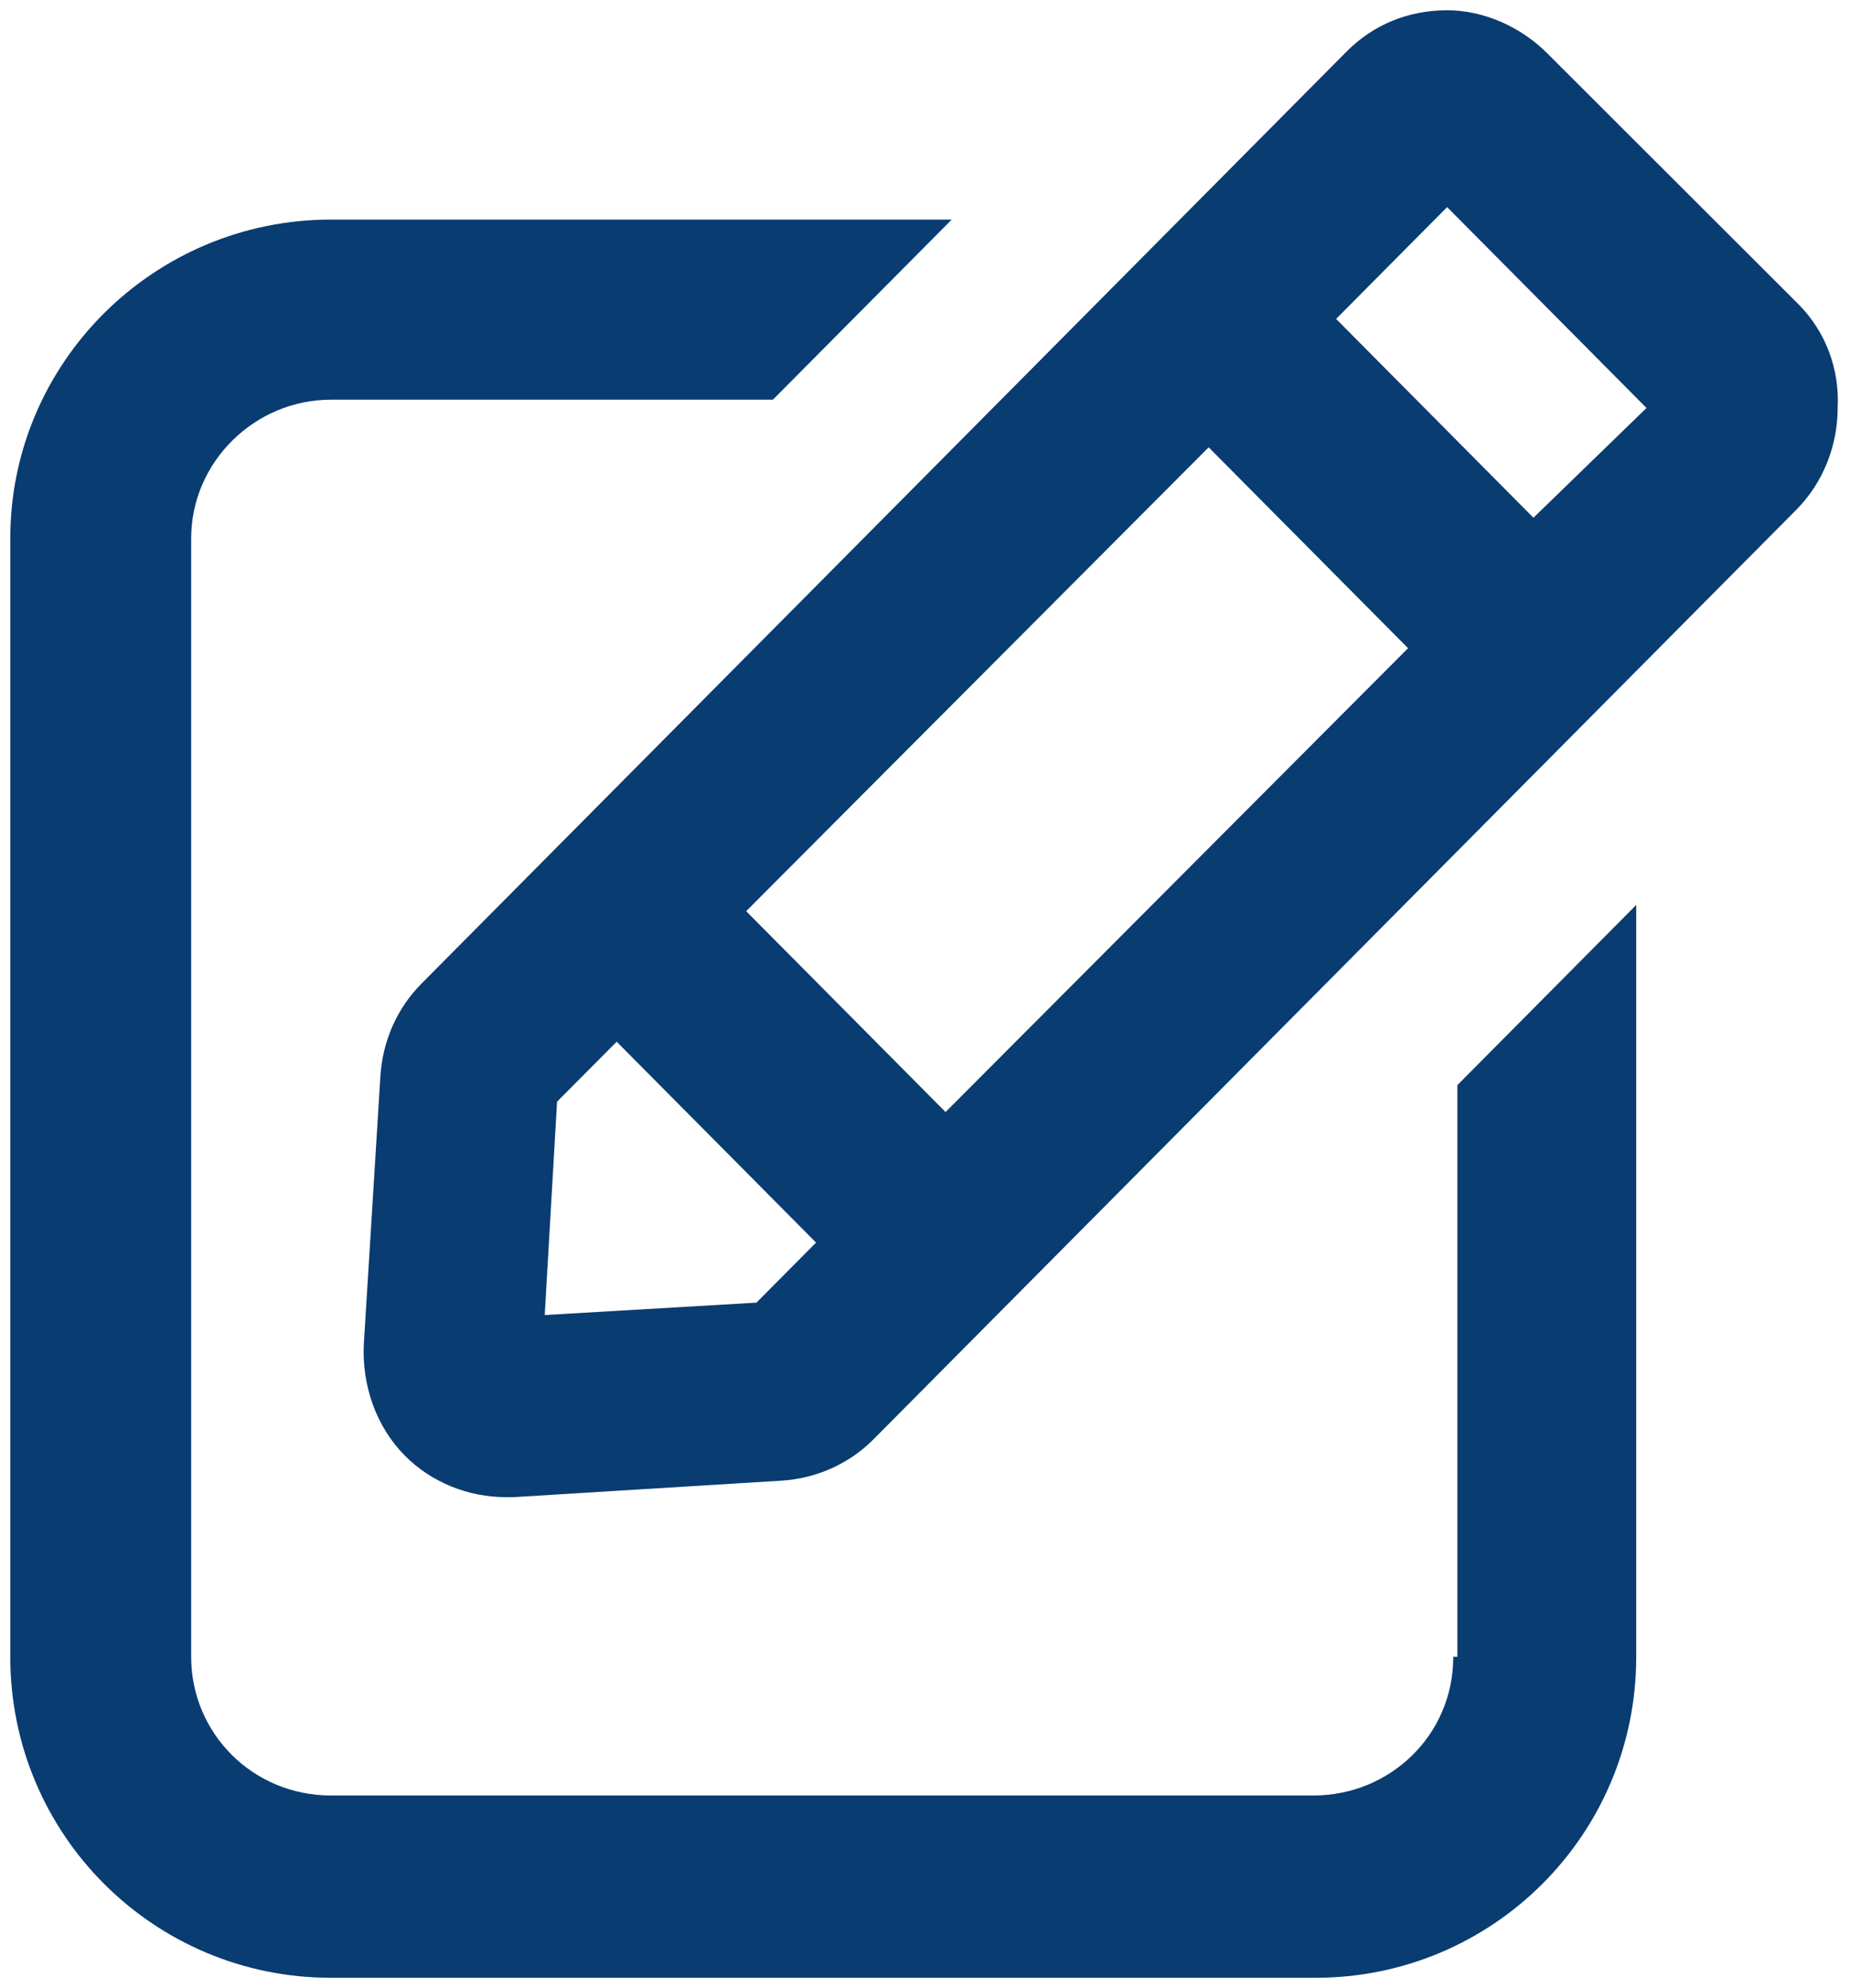 <svg xmlns="http://www.w3.org/2000/svg" width="27" height="29" viewBox="0 0 27 29">
    <g fill="none" fill-rule="evenodd">
        <g fill="#093C71">
            <g>
                <path d="M21.21 24.167c0 1.148-.93 2.023-2.04 2.023H4.83c-1.14 0-2.04-.906-2.04-2.023V7.854c0-1.117.93-2.024 2.04-2.024h6.45l2.61-2.627H4.83C2.25 3.203.15 5.286.15 7.854v16.313c0 2.598 2.1 4.682 4.68 4.682H19.2c2.58 0 4.68-2.084 4.68-4.682V13.2l-2.61 2.628v8.338h-.06z" transform="translate(-1024 -867) translate(1024 867)"/>
                <path d="M26.25 4.44L22.59.786C22.2.393 21.66.15 21.12.15c-.569 0-1.08.211-1.469.604l-13.5 13.594c-.36.362-.57.846-.6 1.36l-.241 3.895c-.03.605.18 1.209.6 1.631.39.393.93.604 1.47.604h.119l3.901-.24c.51-.031.99-.242 1.35-.605L26.22 7.432c.39-.393.6-.937.6-1.48.03-.575-.18-1.119-.57-1.512zm-8.61 2.085l2.91 2.93-6.75 6.766-2.91-2.93 6.75-6.766zm-6.6 12.476l-3.09.181.18-3.112.87-.875 2.91 2.93-.87.876zM22.38 7.552l-2.88-2.9 1.62-1.631 2.91 2.93-1.65 1.601z" transform="translate(-1024 -867) translate(1024 867)"/>
            </g>
        </g>
    </g>
</svg>
